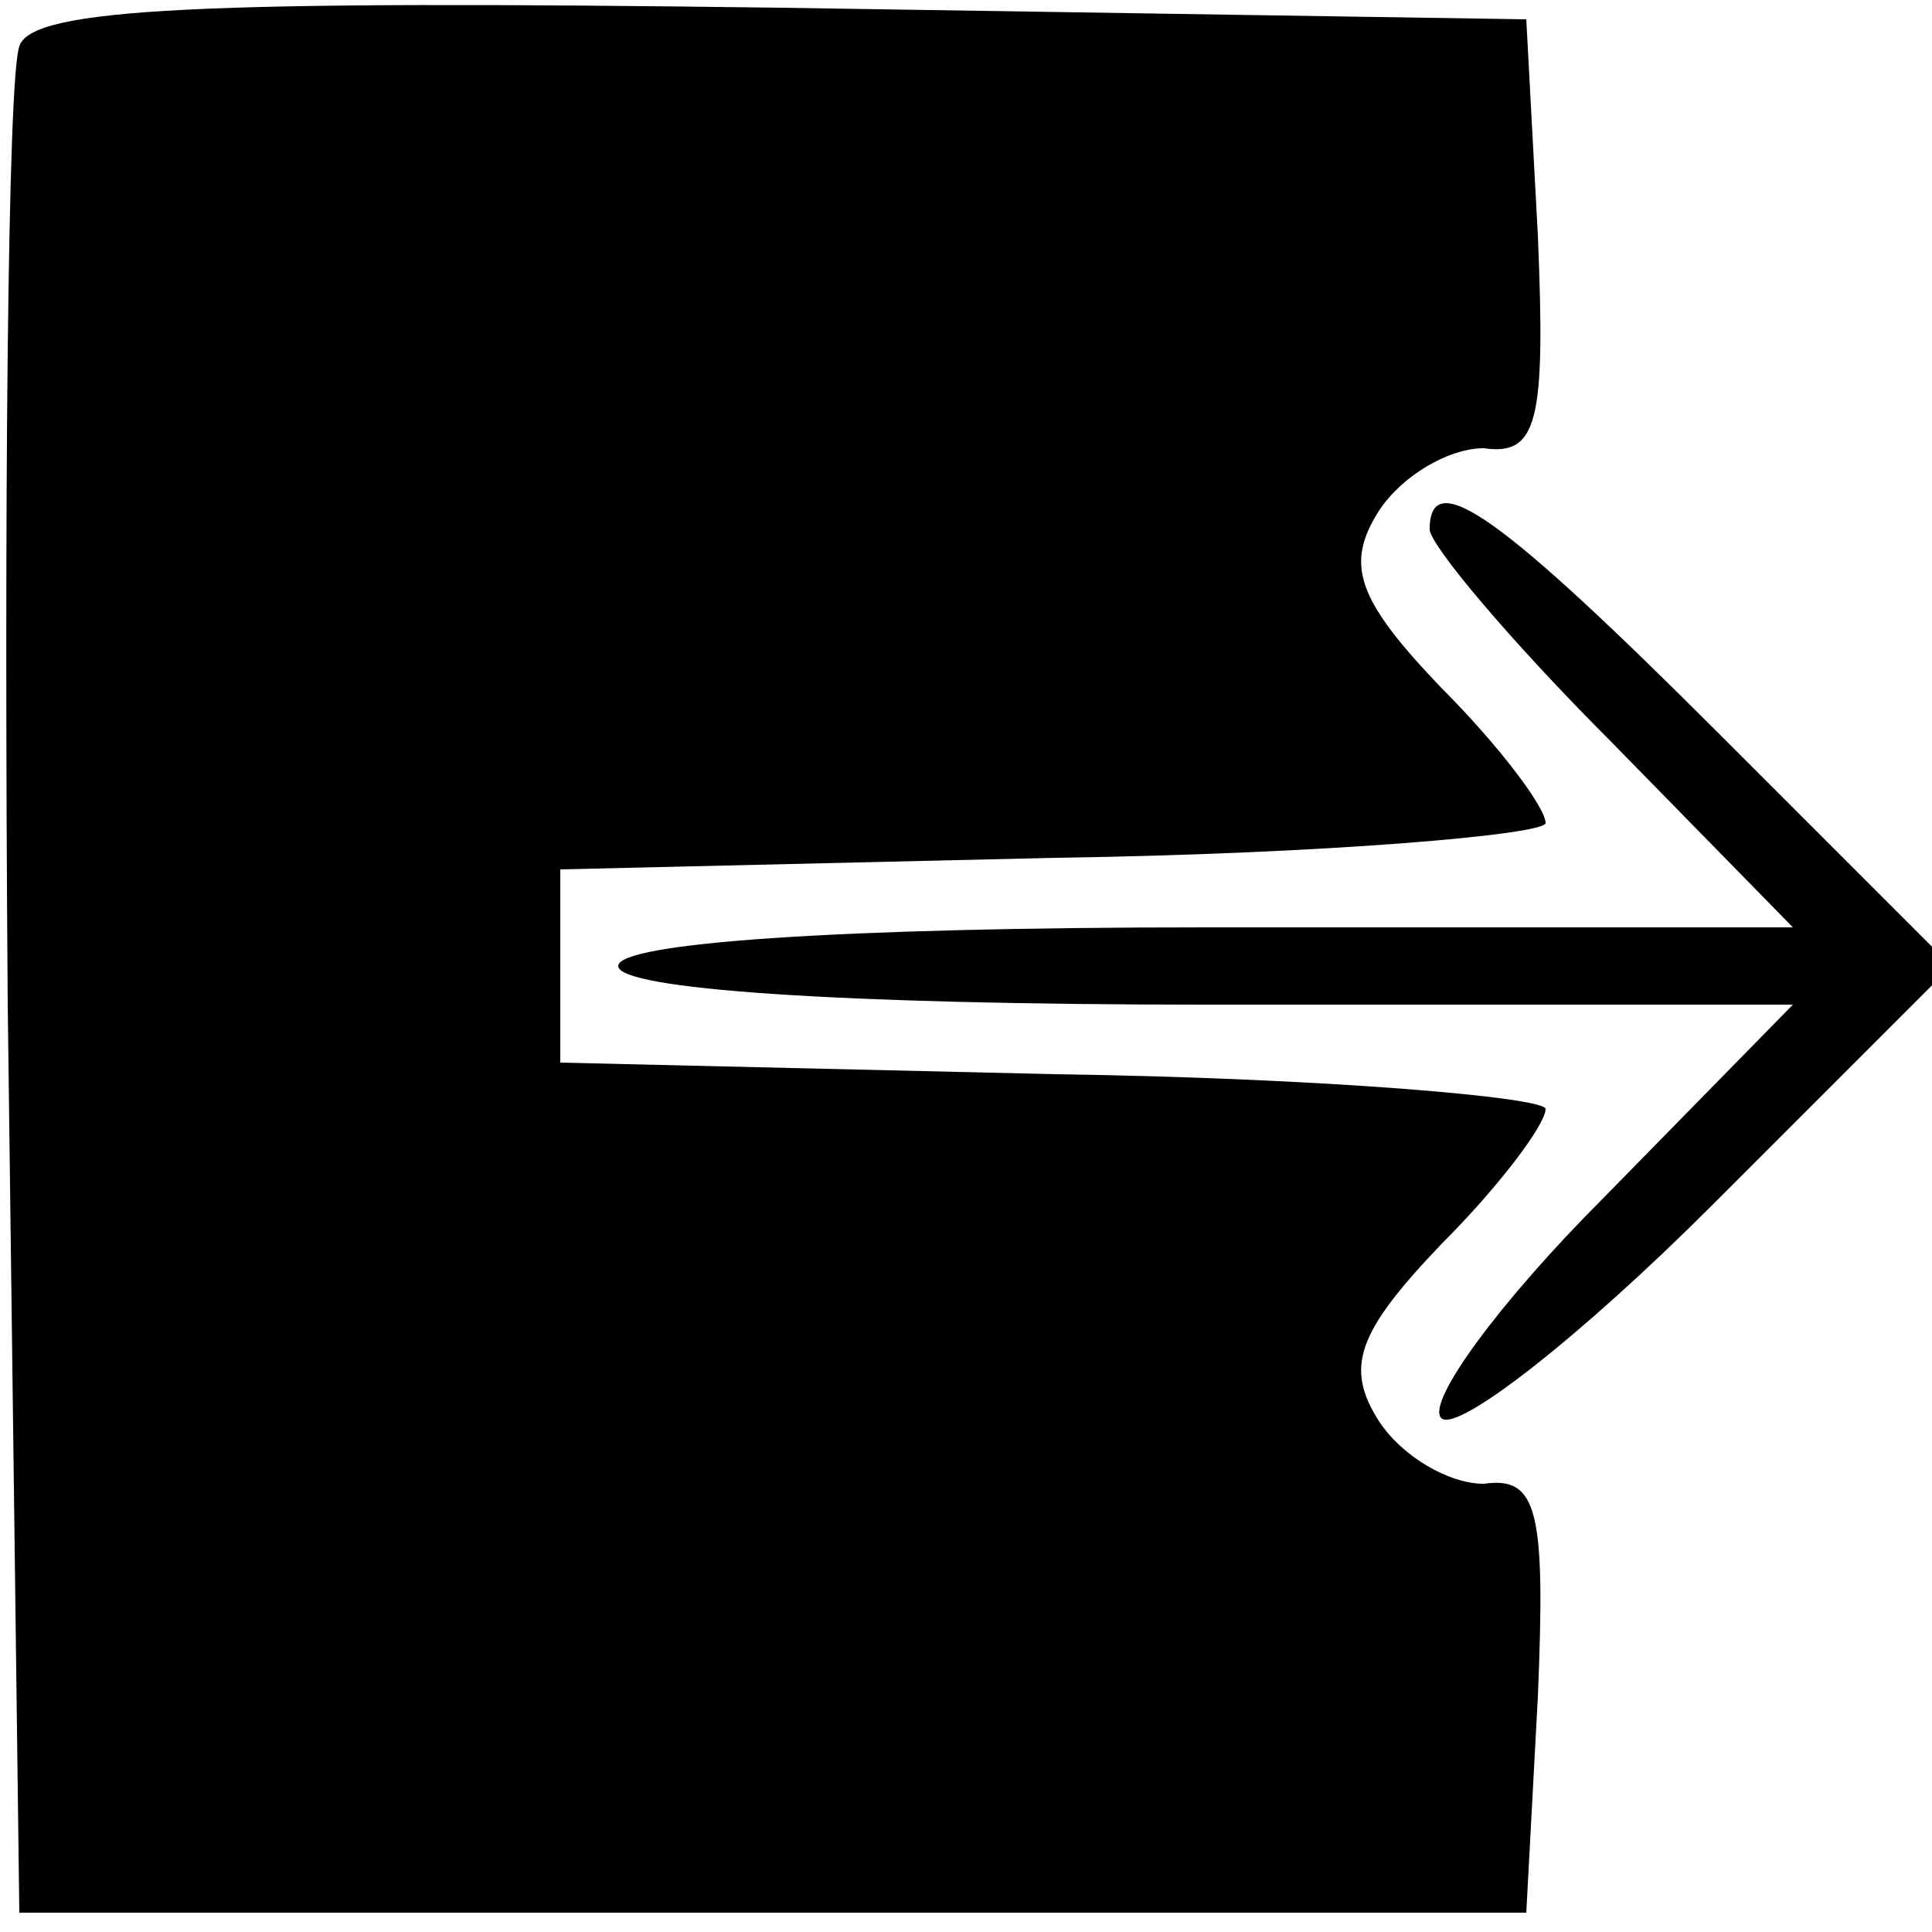 <?xml version="1.0" standalone="no"?>
<!DOCTYPE svg PUBLIC "-//W3C//DTD SVG 20010904//EN"
 "http://www.w3.org/TR/2001/REC-SVG-20010904/DTD/svg10.dtd">
<svg version="1.0" xmlns="http://www.w3.org/2000/svg"
 width="50pt" height="50pt" viewBox="0 0 50 50"
 preserveAspectRatio="xMidYMid meet">

<g transform="translate(0,50) scale(0.1,-0.1)"
fill="#000000" stroke="none">
<path d="M5 488 c-3 -8 -4 -119 -3 -248 l3 -235 195 0 195 0 3 56 c2 48 0 57
-14 55 -9 0 -21 7 -27 16 -9 14 -6 23 16 46 15 15 27 31 27 35 0 3 -57 8 -127
9 l-128 3 0 25 0 25 128 3 c70 1 127 6 127 9 0 4 -12 20 -27 35 -22 23 -25 32
-16 46 6 9 18 16 27 16 14 -2 16 7 14 55 l-3 56 -193 3 c-150 2 -194 0 -197
-10z"/>
<path d="M370 363 c0 -4 21 -29 47 -55 l47 -48 -152 0 c-95 0 -152 -4 -152
-10 0 -6 57 -10 152 -10 l152 0 -49 -50 c-27 -27 -46 -53 -42 -57 4 -4 36 21
70 55 l62 62 -60 60 c-56 56 -75 70 -75 53z"/>
</g>
</svg>
